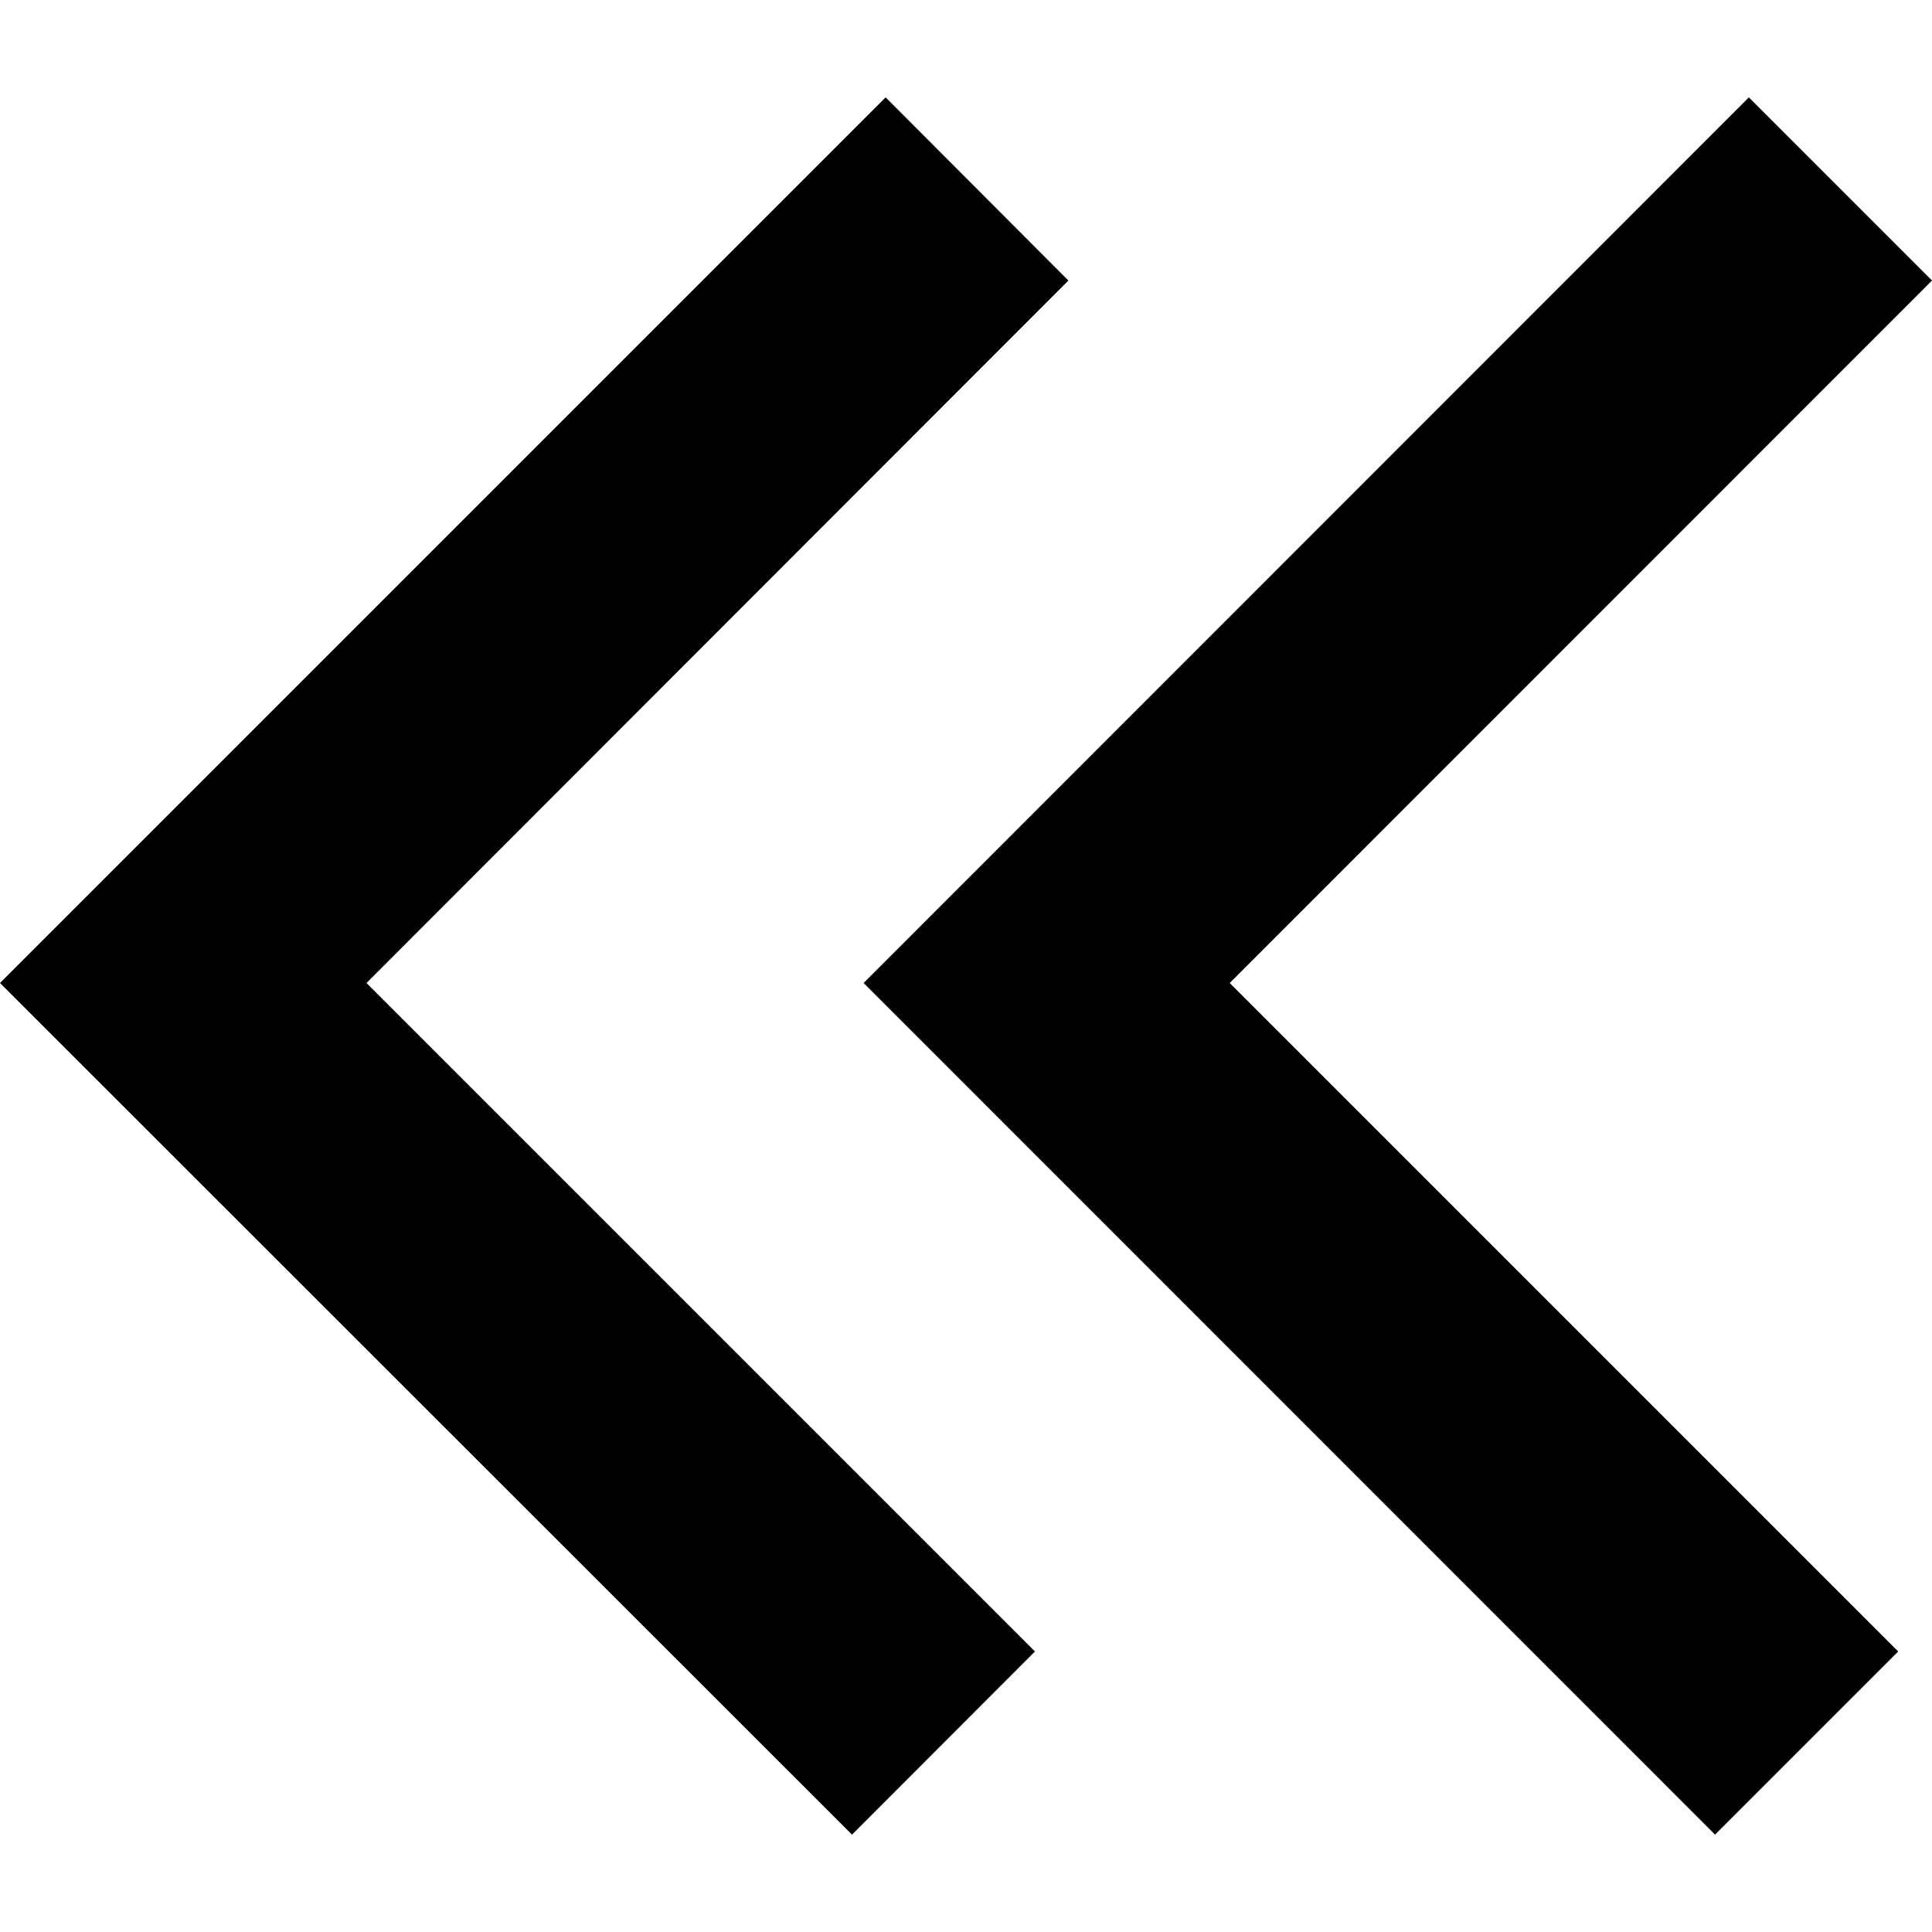 <svg xmlns="http://www.w3.org/2000/svg" viewBox="0 0 10 10" width="10" height="10">
  <path class="iconStroke" d="M5.53 1.452L4.584.504 0 5.088l4.41 4.408.947-.948-3.46-3.46L5.53 1.452zm4.47 0L9.052.504 4.47 5.088l4.407 4.408.948-.948-3.46-3.46L10 1.452z"/>
</svg>

